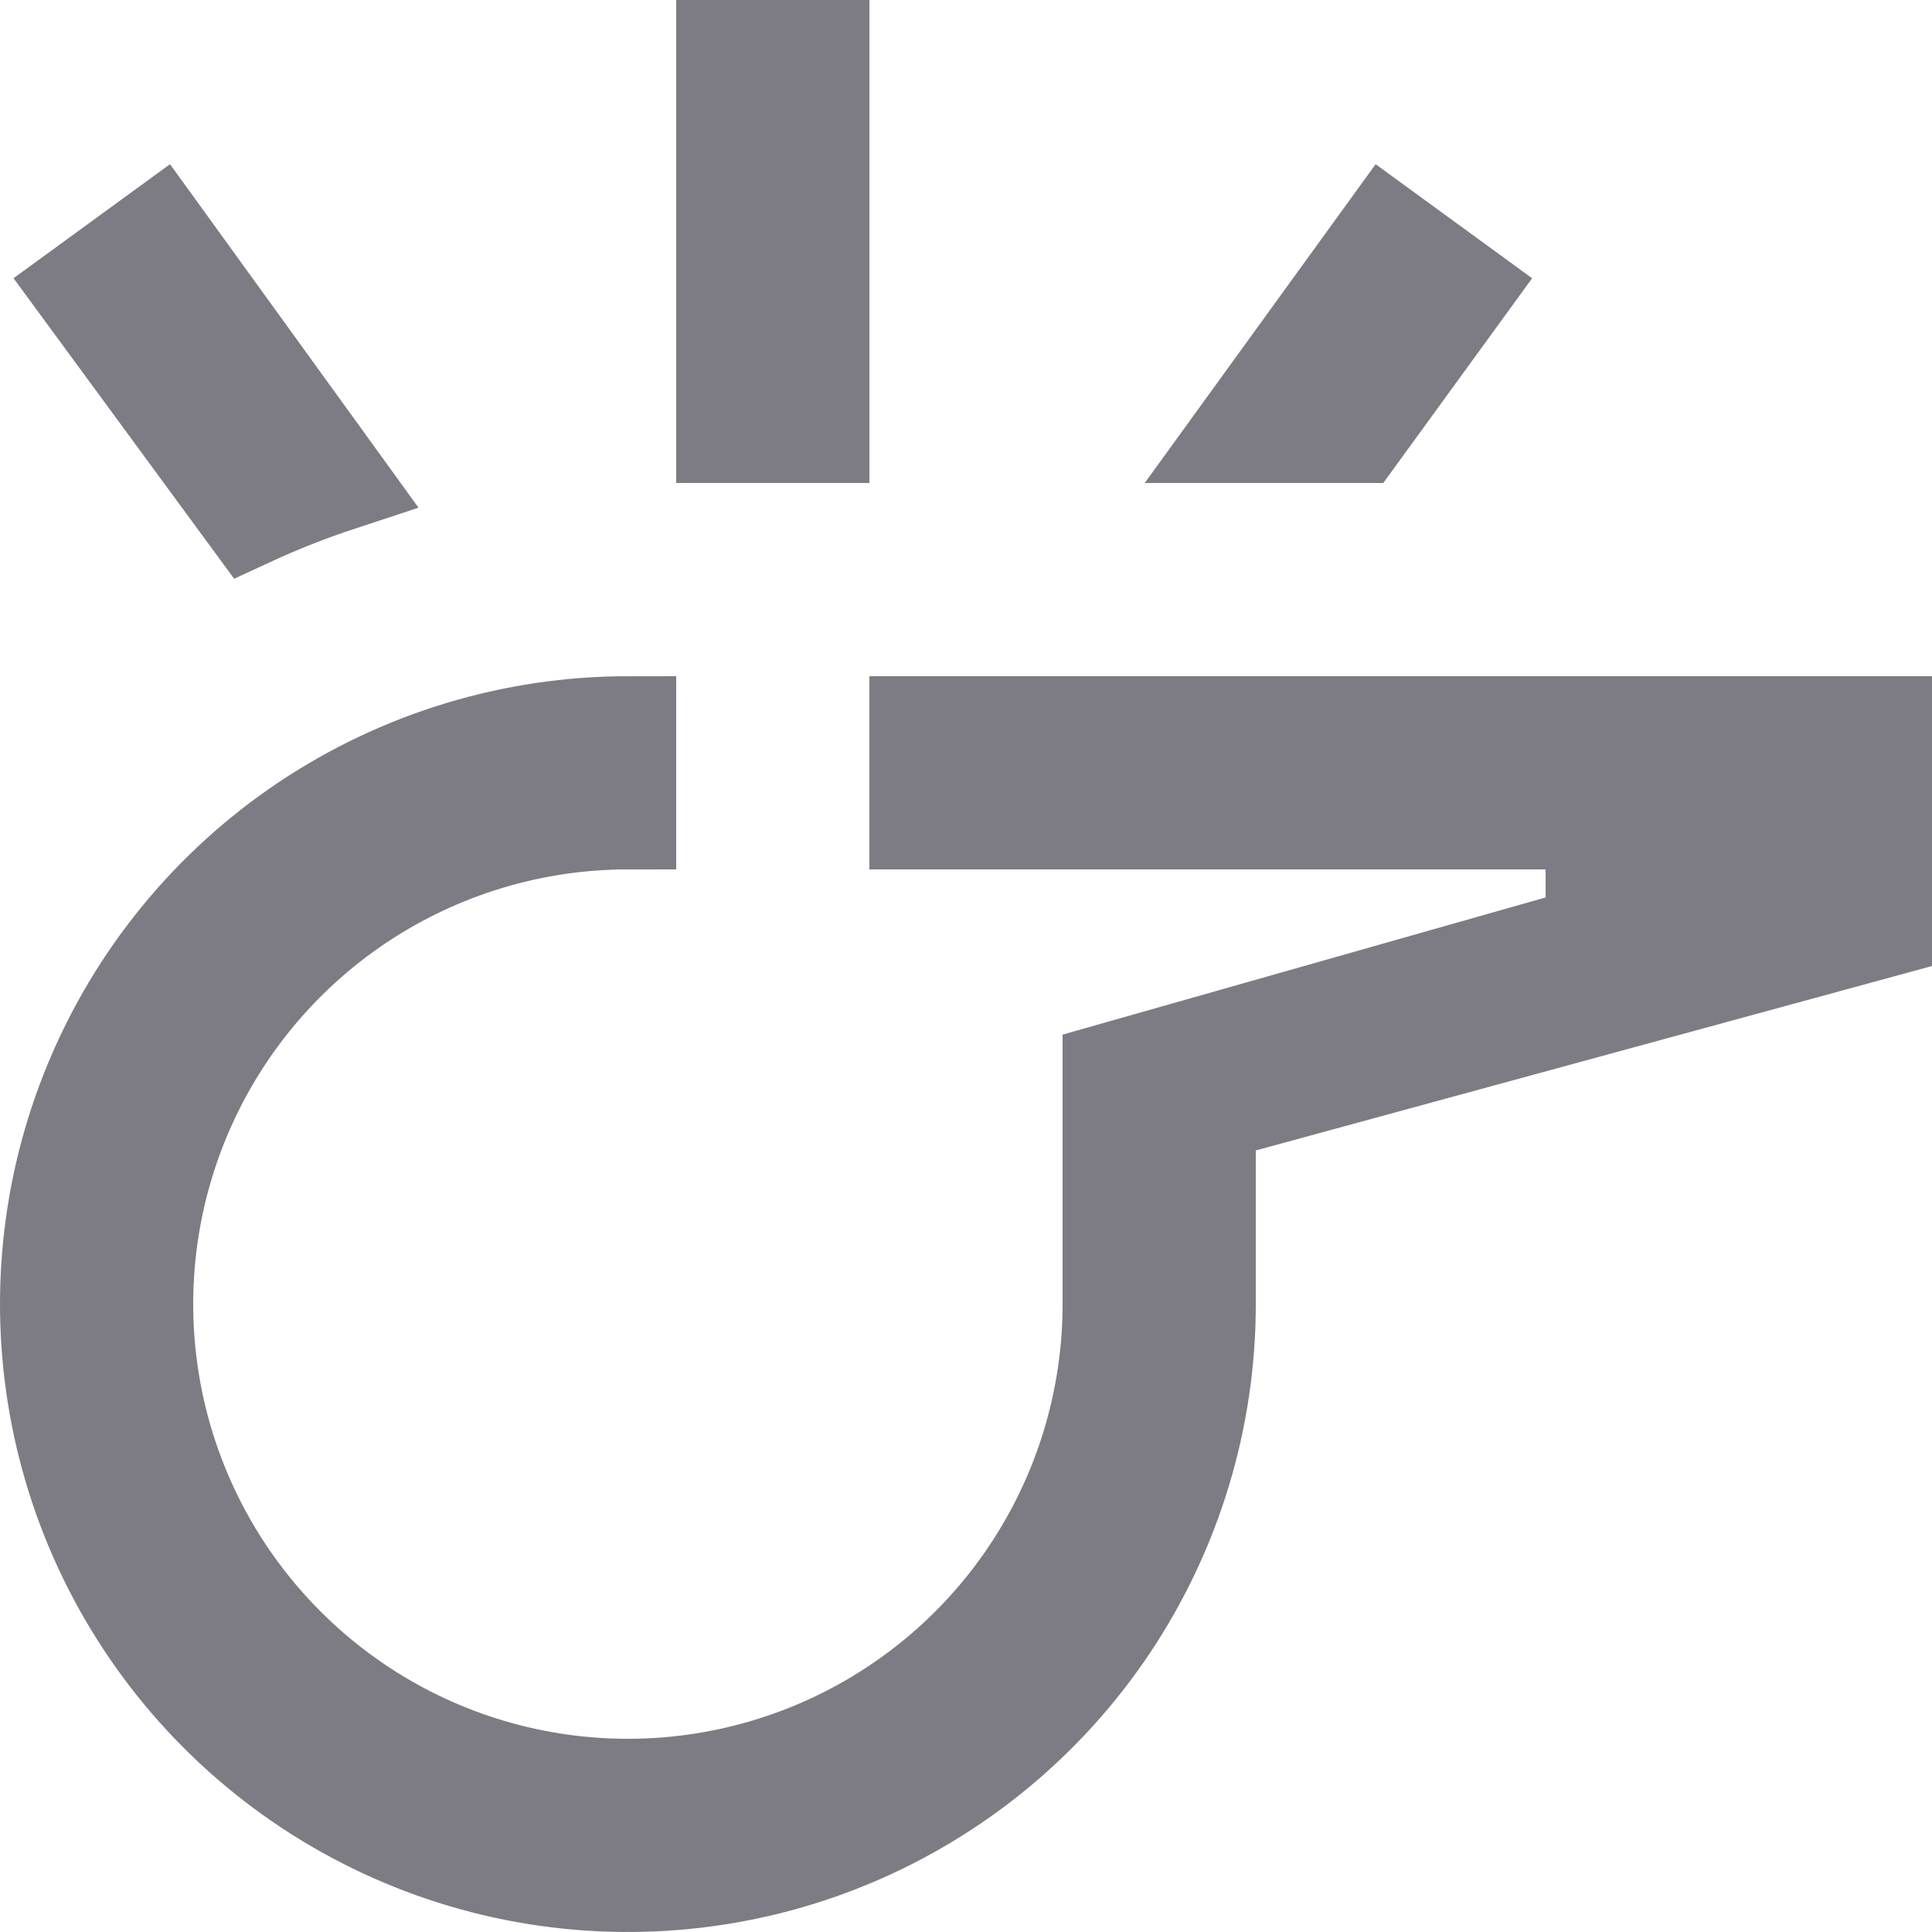 <svg width="25" height="25" viewBox="0 0 25 25" fill="none" xmlns="http://www.w3.org/2000/svg">
<path d="M20 10.625H11.875V9.375H24.375V12.023L16.085 14.284L15.625 14.41V14.887V16.875C15.625 18.358 15.185 19.808 14.361 21.042C13.537 22.275 12.366 23.236 10.995 23.804C9.625 24.372 8.117 24.52 6.662 24.231C5.207 23.942 3.871 23.227 2.822 22.178C1.773 21.129 1.058 19.793 0.769 18.338C0.48 16.883 0.628 15.375 1.196 14.005C1.764 12.634 2.725 11.463 3.958 10.639C5.192 9.815 6.642 9.375 8.125 9.375V10.625C6.889 10.625 5.681 10.992 4.653 11.678C3.625 12.365 2.824 13.341 2.351 14.483C1.878 15.625 1.754 16.882 1.995 18.094C2.236 19.307 2.832 20.42 3.706 21.294C4.58 22.169 5.693 22.764 6.906 23.005C8.118 23.246 9.375 23.122 10.517 22.649C11.659 22.176 12.635 21.375 13.322 20.347C14.008 19.32 14.375 18.111 14.375 16.875V13.86L20.171 12.214L20.625 12.085V11.613V11.25V10.625H20ZM3.231 6.707L1.05 3.736L2.061 2.999L4.408 6.243C4.007 6.375 3.614 6.53 3.231 6.707ZM18.953 3.738L17.581 5.625H16.037L17.939 2.999L18.953 3.738ZM10.625 5.625H9.375V0.625H10.625V5.625Z" fill="#7D7C84" stroke="#7D7C84" stroke-width="1.25"/>
</svg>
